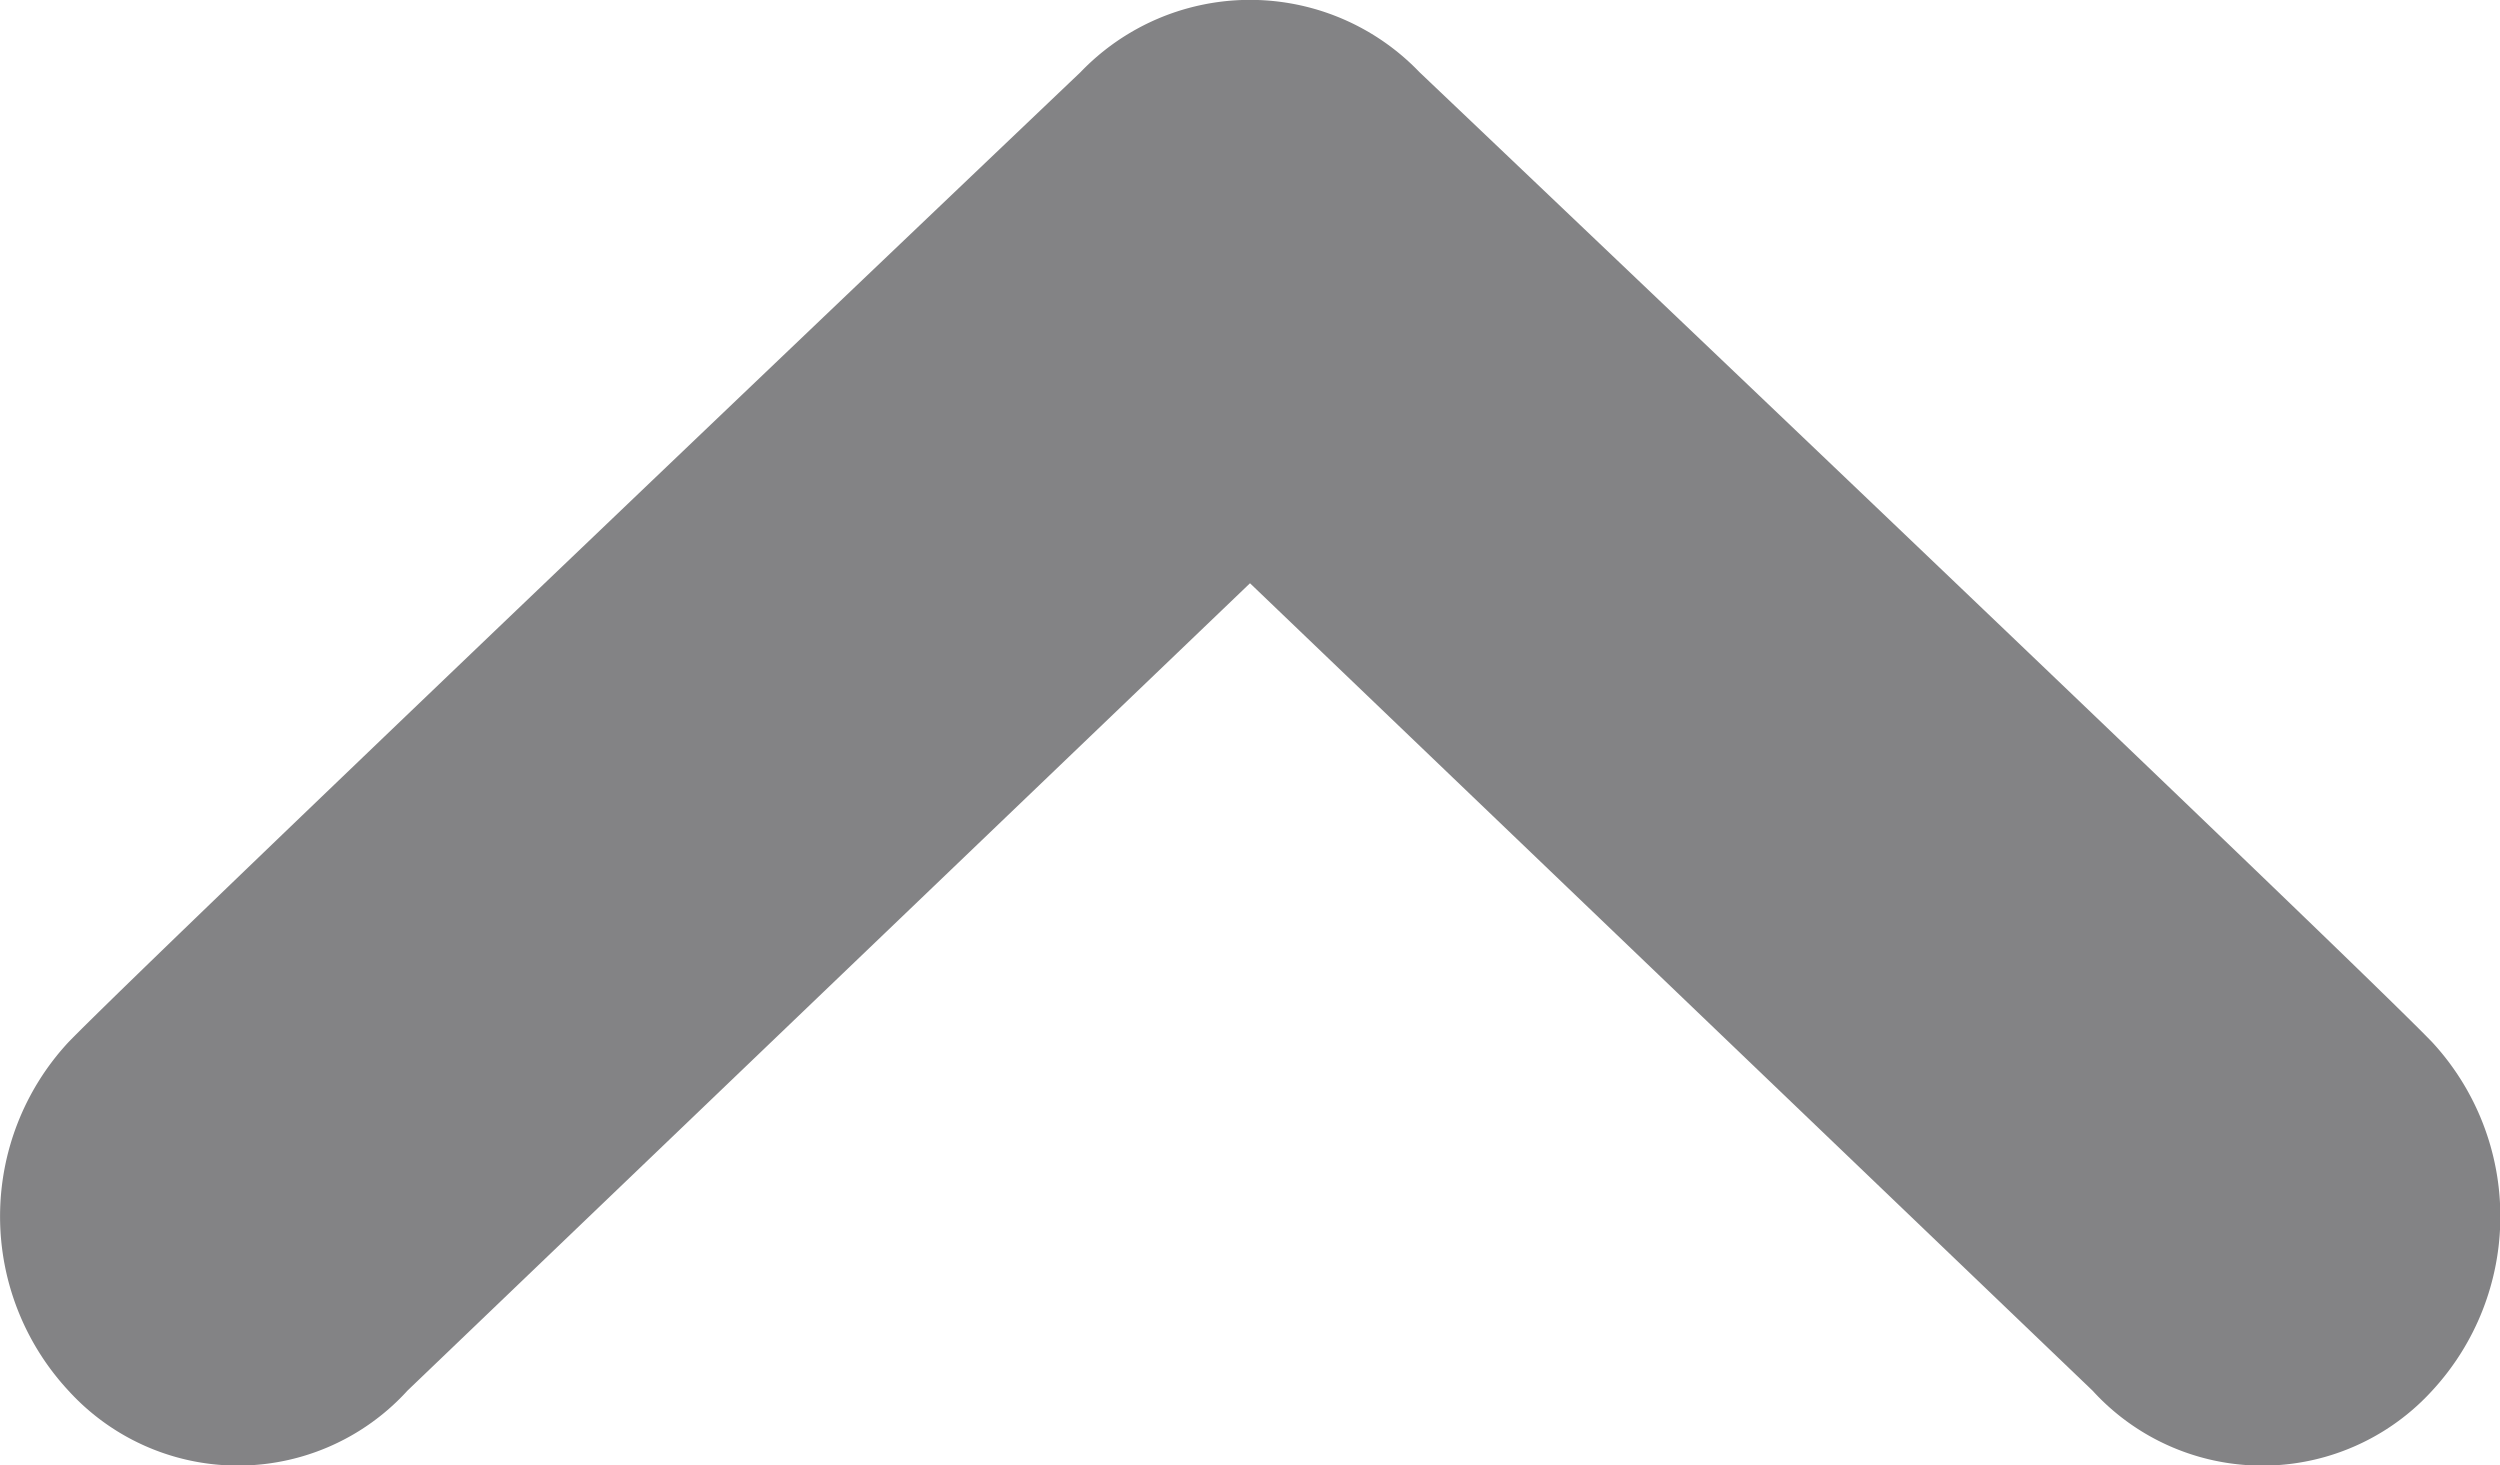 <svg xmlns="http://www.w3.org/2000/svg" viewBox="0 0 39.82 23.34"><defs><style>.cls-1{fill:#59595c;opacity:0.75;}</style></defs><g id="レイヤー_2" data-name="レイヤー 2"><g id="footer"><path id="上矢印" class="cls-1" d="M1.09,16.6C2.48,15.17,17.21,1.15,17.21,1.15a3.74,3.74,0,0,1,5.4,0s14.73,14,16.13,15.45a4.09,4.09,0,0,1,0,5.55,3.66,3.66,0,0,1-5.41,0L19.91,9.29,6.49,22.15a3.65,3.65,0,0,1-5.4,0A4.08,4.08,0,0,1,1.09,16.6Z"/></g></g></svg>